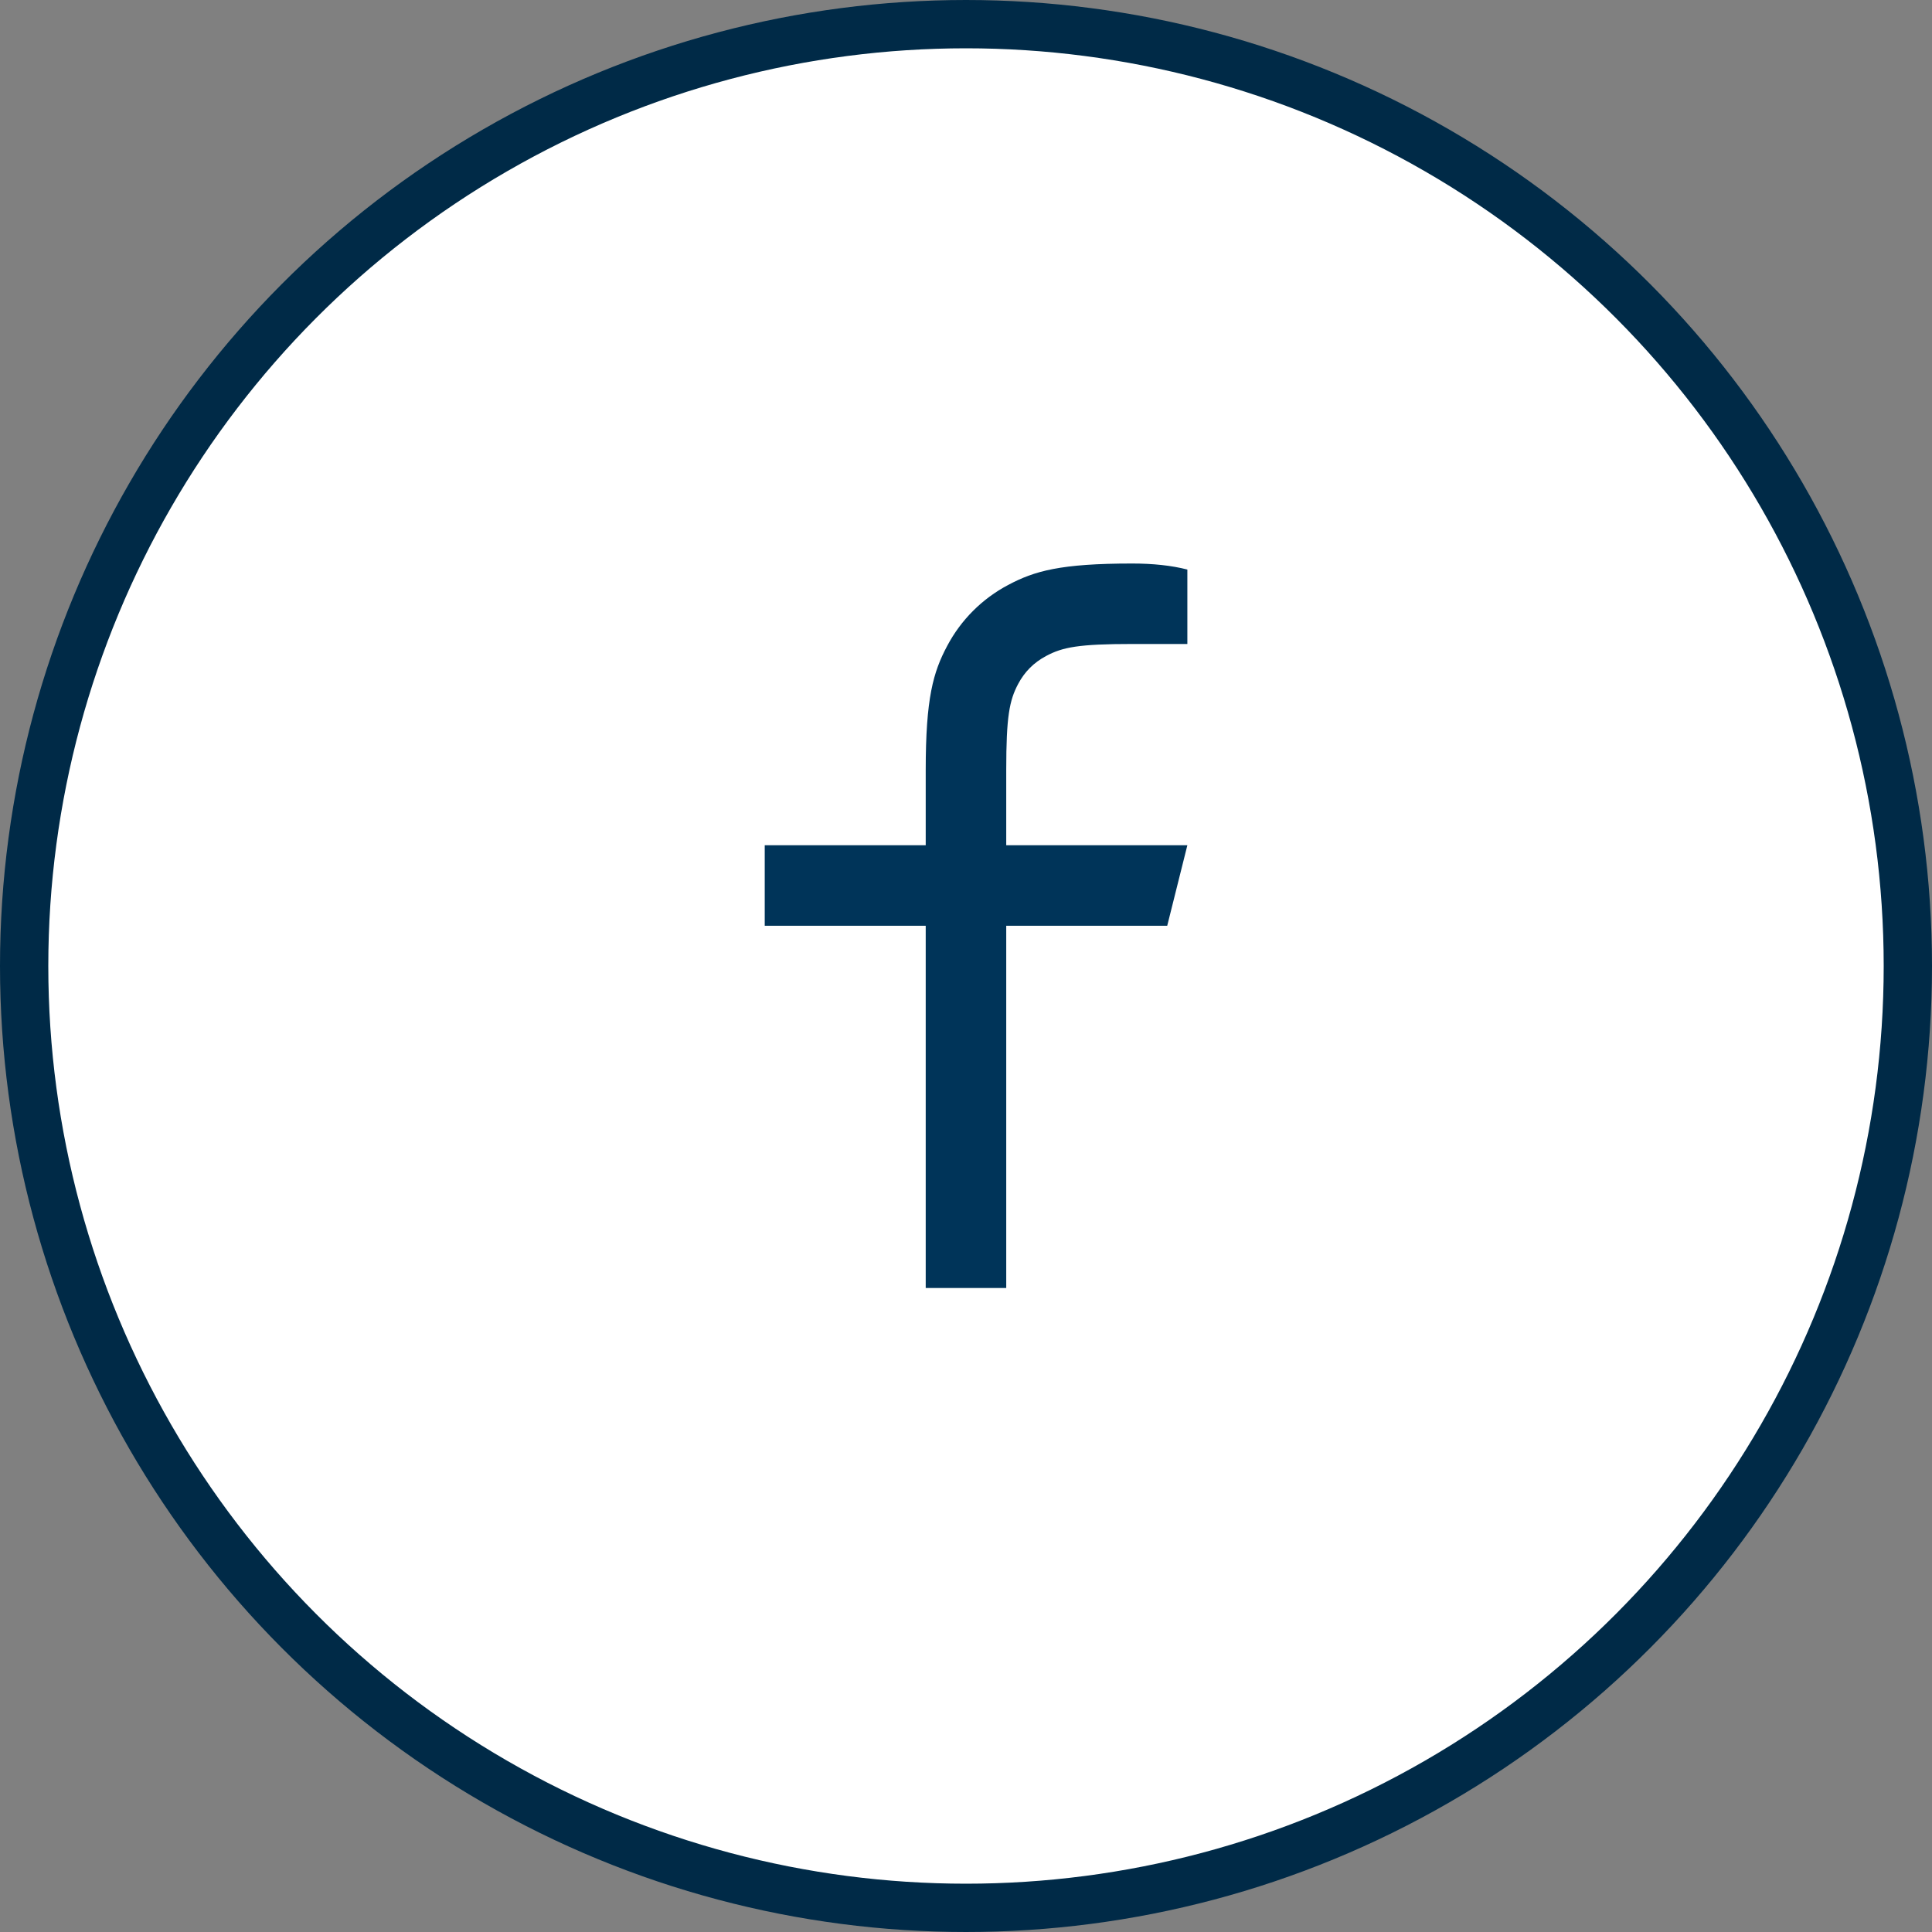 <svg width="40" height="40" viewBox="0 0 40 40" fill="none" xmlns="http://www.w3.org/2000/svg">
<rect x="0" y="0" width="40" height="40" fill="#808080" stroke="none"/>
<circle cx="20" cy="20" r="19.5" fill="white" stroke="#002A47"/>
<g clip-path="url(#clip0_652_991)">
<path d="M20.833 17.5H24.583L24.166 19.167H20.833V26.667H19.166V19.167H15.833V17.5H19.166V15.94C19.166 14.454 19.321 13.915 19.611 13.372C19.895 12.835 20.334 12.396 20.871 12.112C21.415 11.822 21.954 11.667 23.44 11.667C23.875 11.667 24.256 11.708 24.583 11.792V13.333H23.44C22.336 13.333 22 13.398 21.658 13.582C21.405 13.717 21.216 13.905 21.081 14.158C20.898 14.501 20.833 14.837 20.833 15.94V17.5Z" fill="#003459"/>
</g>
<defs>
<clipPath id="clip0_652_991">
<rect width="20" height="20" fill="white" transform="translate(10 10)"/>
</clipPath>
</defs>
</svg>

